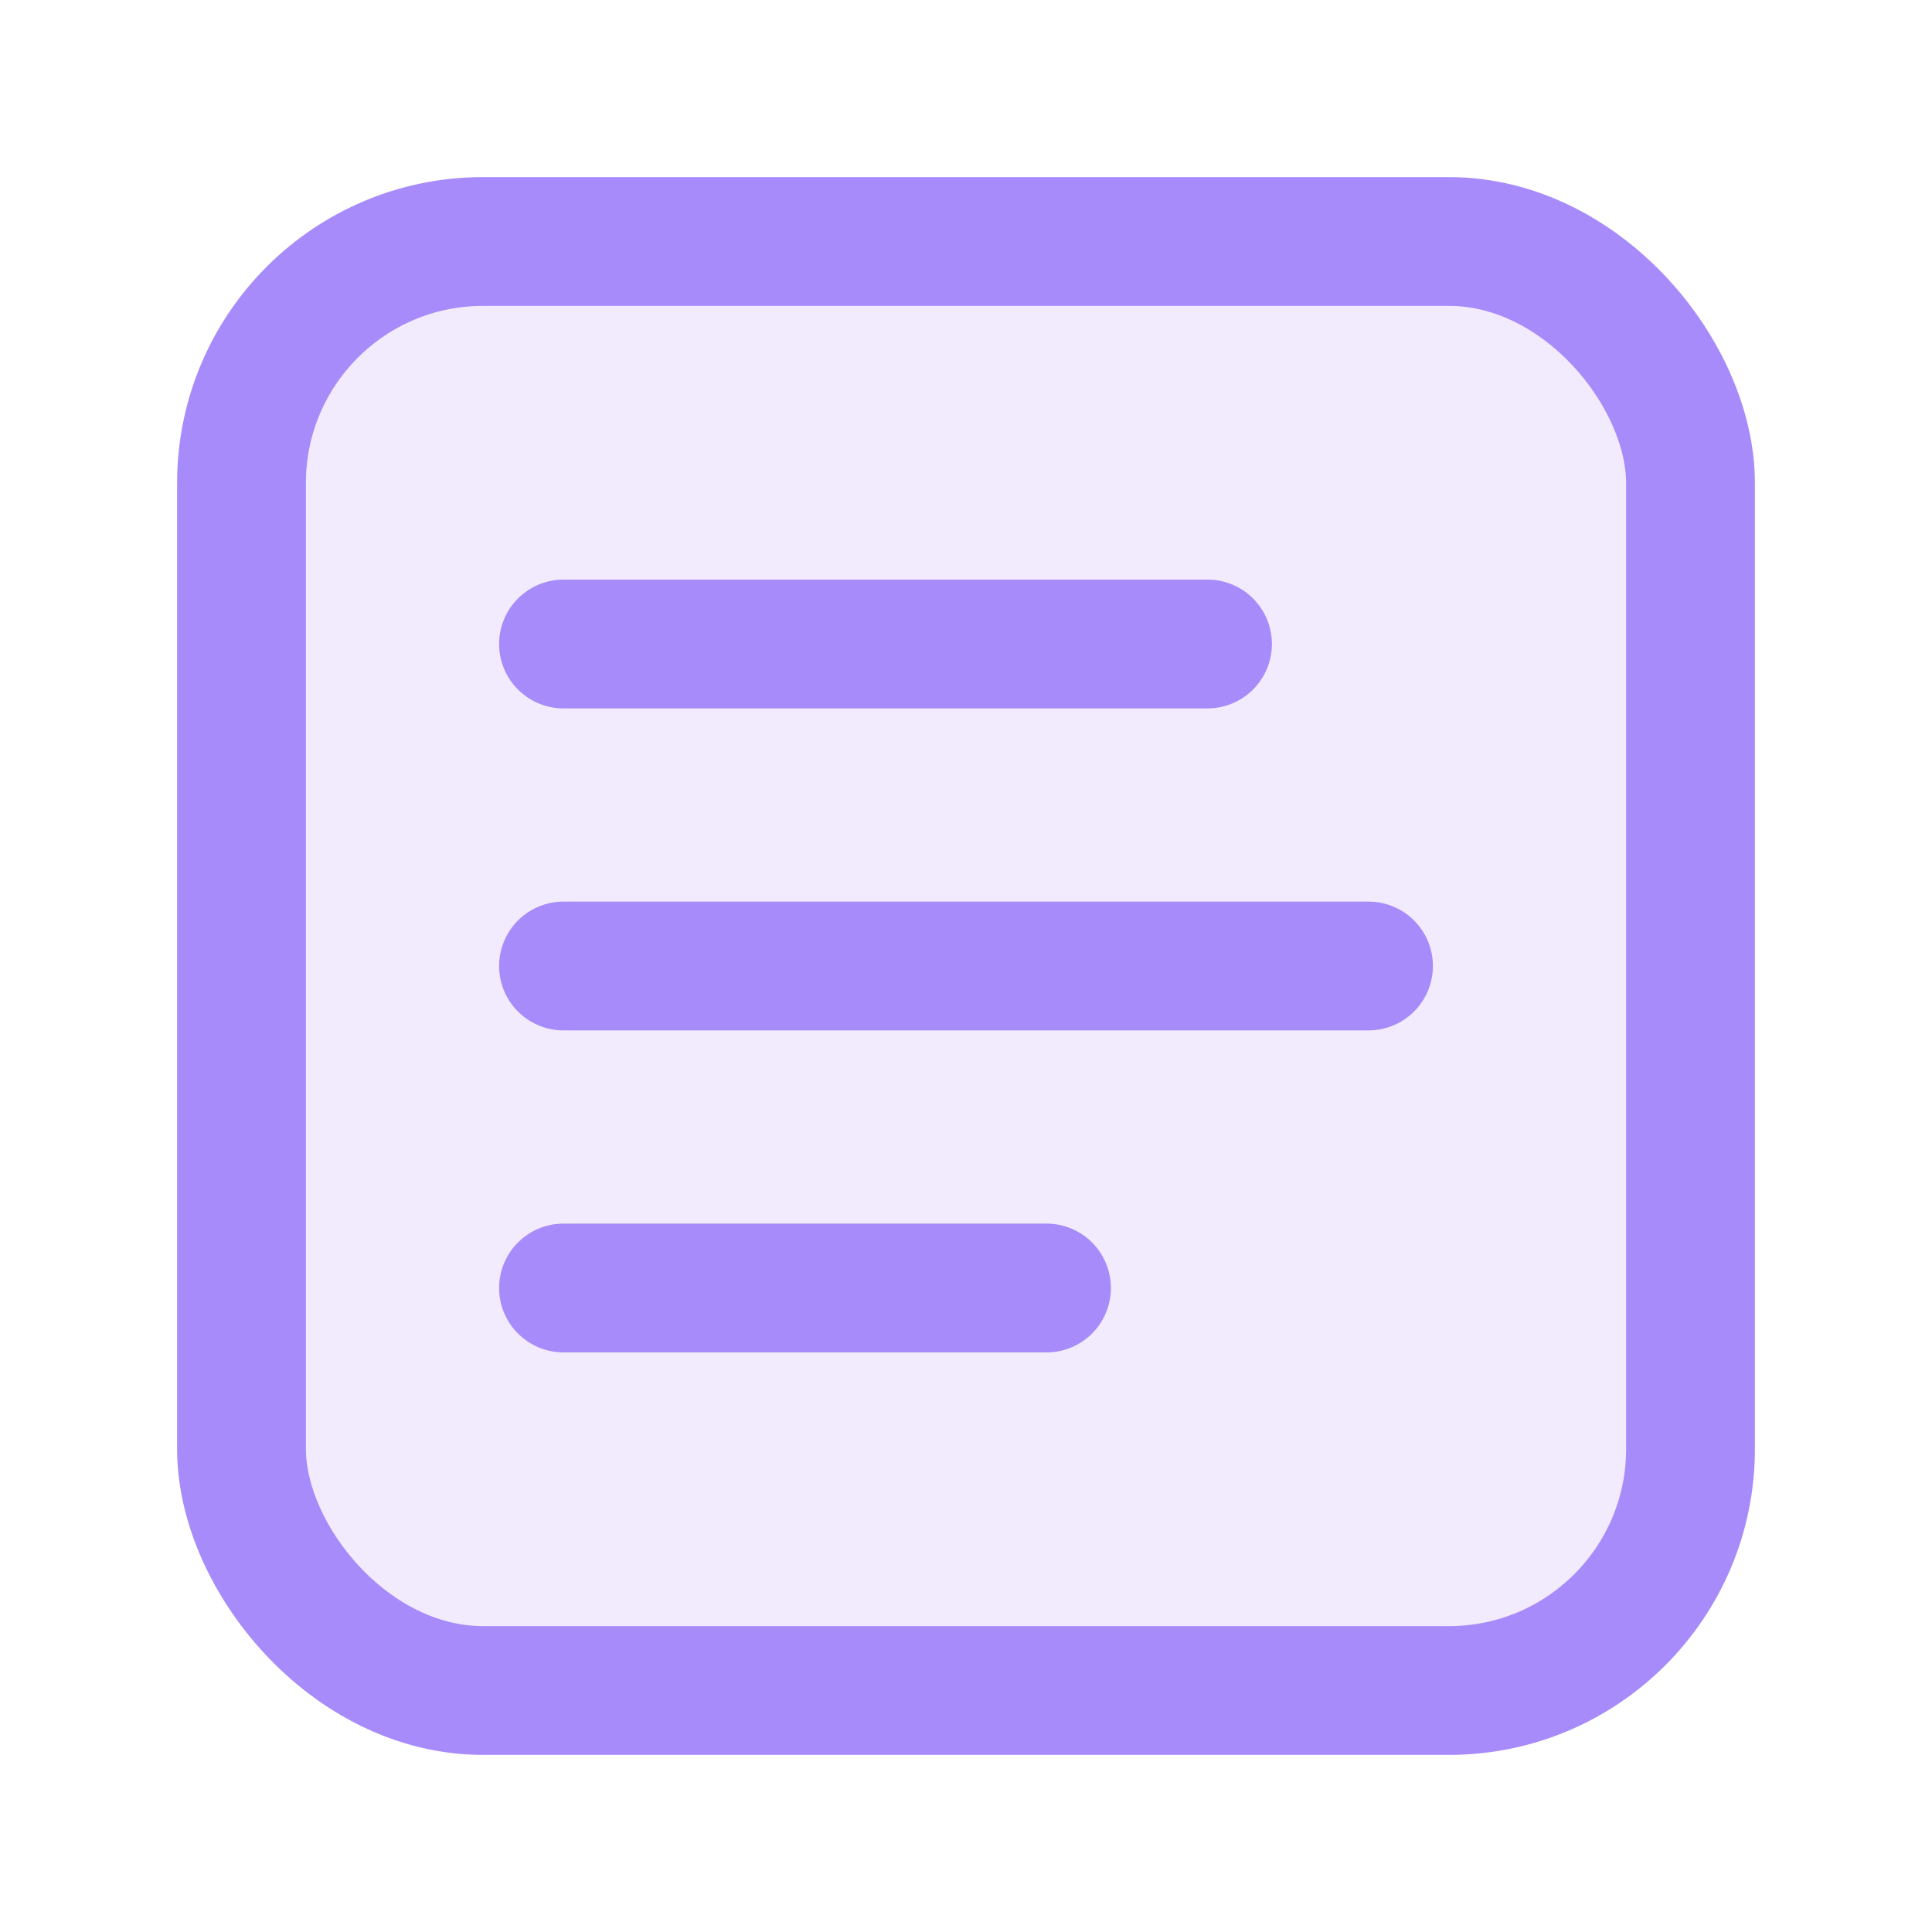 <svg xmlns="http://www.w3.org/2000/svg" viewBox="0 0 24 24"><rect x="3" y="3" width="18" height="18" rx="3" fill="rgba(124,58,237,.10)" stroke="#a78bfa" stroke-width="1.6"/><path d="M7 8h8M7 12h10M7 16h6" stroke="#a78bfa" stroke-width="1.6" stroke-linecap="round"/></svg>